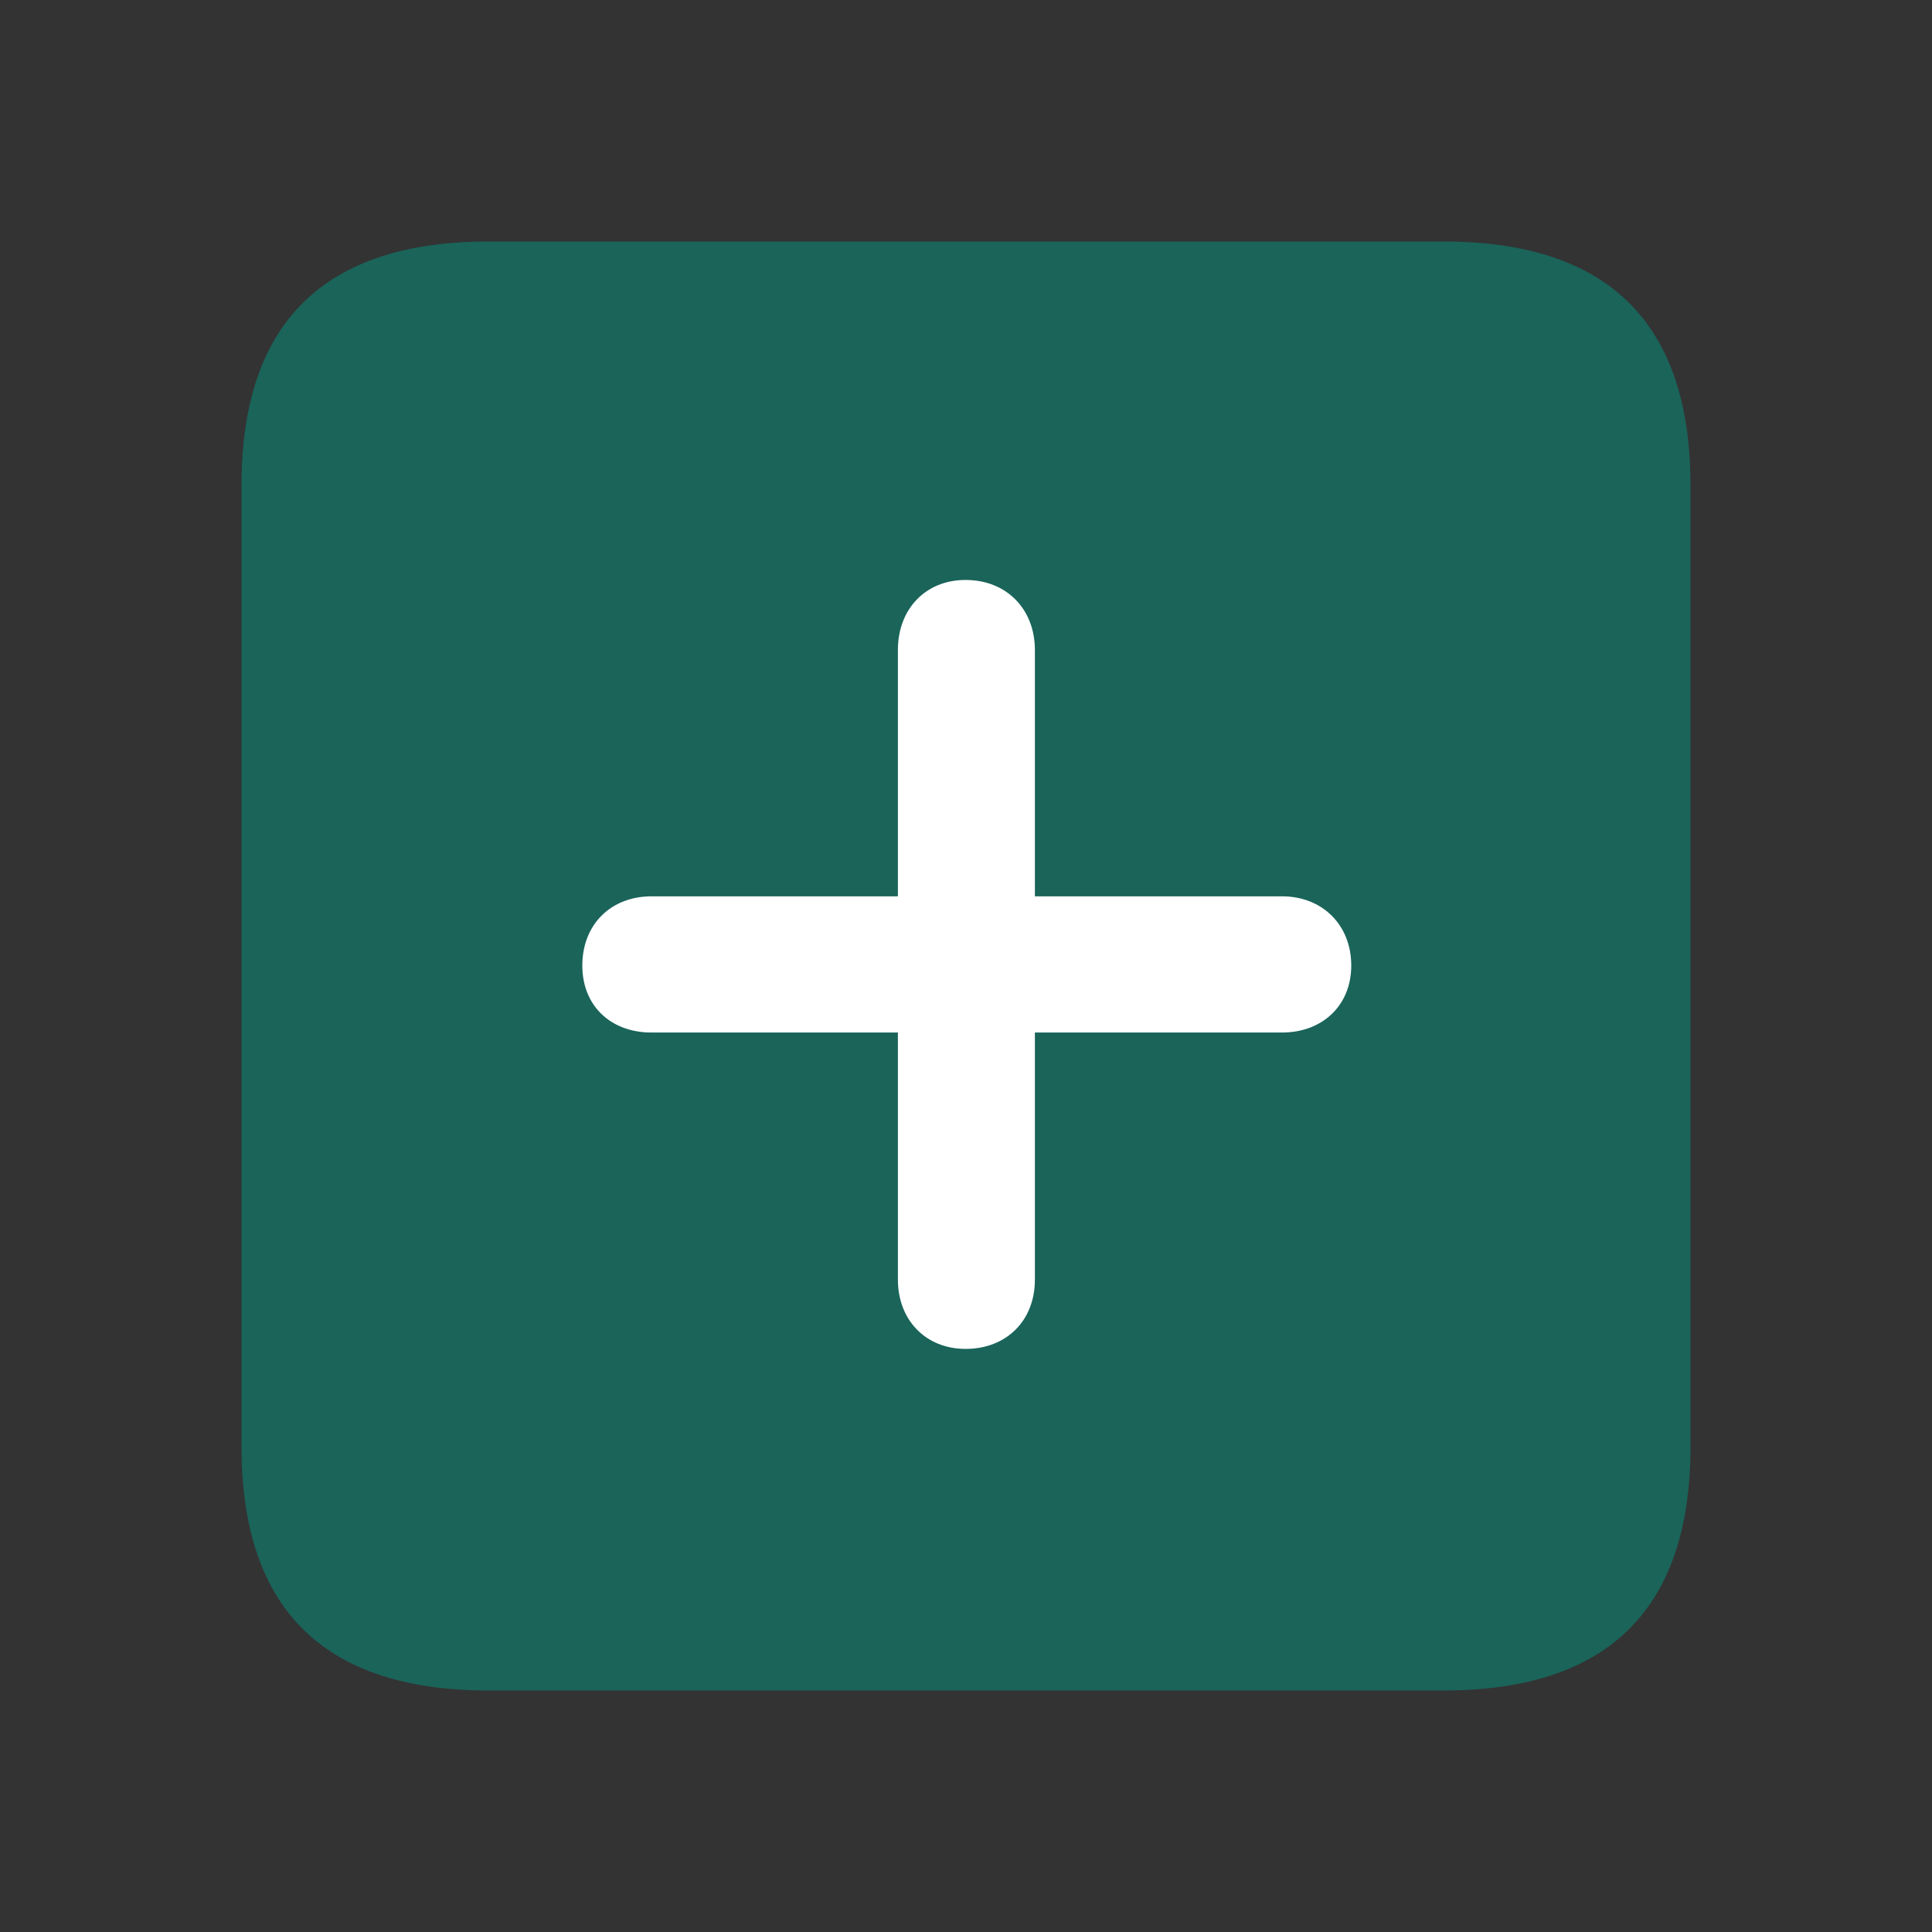<svg width="32" height="32" viewBox="0 0 32 32" fill="none" xmlns="http://www.w3.org/2000/svg">
<rect x="0" y="0" width="32" height="32" fill="#333333" stroke="none"/>
<rect x="7" y="7" width="18" height="18" fill="white"/>
<path d="M8.093 28H23.907C26.644 28 28 26.644 28 23.959V8.041C28 5.356 26.644 4 23.907 4H8.093C5.369 4 4 5.343 4 8.041V23.959C4 26.657 5.369 28 8.093 28ZM9.645 15.993C9.645 15.316 10.114 14.846 10.792 14.846H14.872V10.766C14.872 10.088 15.329 9.606 15.993 9.606C16.671 9.606 17.141 10.088 17.141 10.766V14.846H21.234C21.899 14.846 22.381 15.316 22.381 15.993C22.381 16.658 21.899 17.102 21.234 17.102H17.141V21.195C17.141 21.873 16.671 22.342 15.993 22.342C15.329 22.342 14.872 21.86 14.872 21.195V17.102H10.792C10.114 17.102 9.645 16.658 9.645 15.993Z" fill="#1A645A"/>
</svg>
